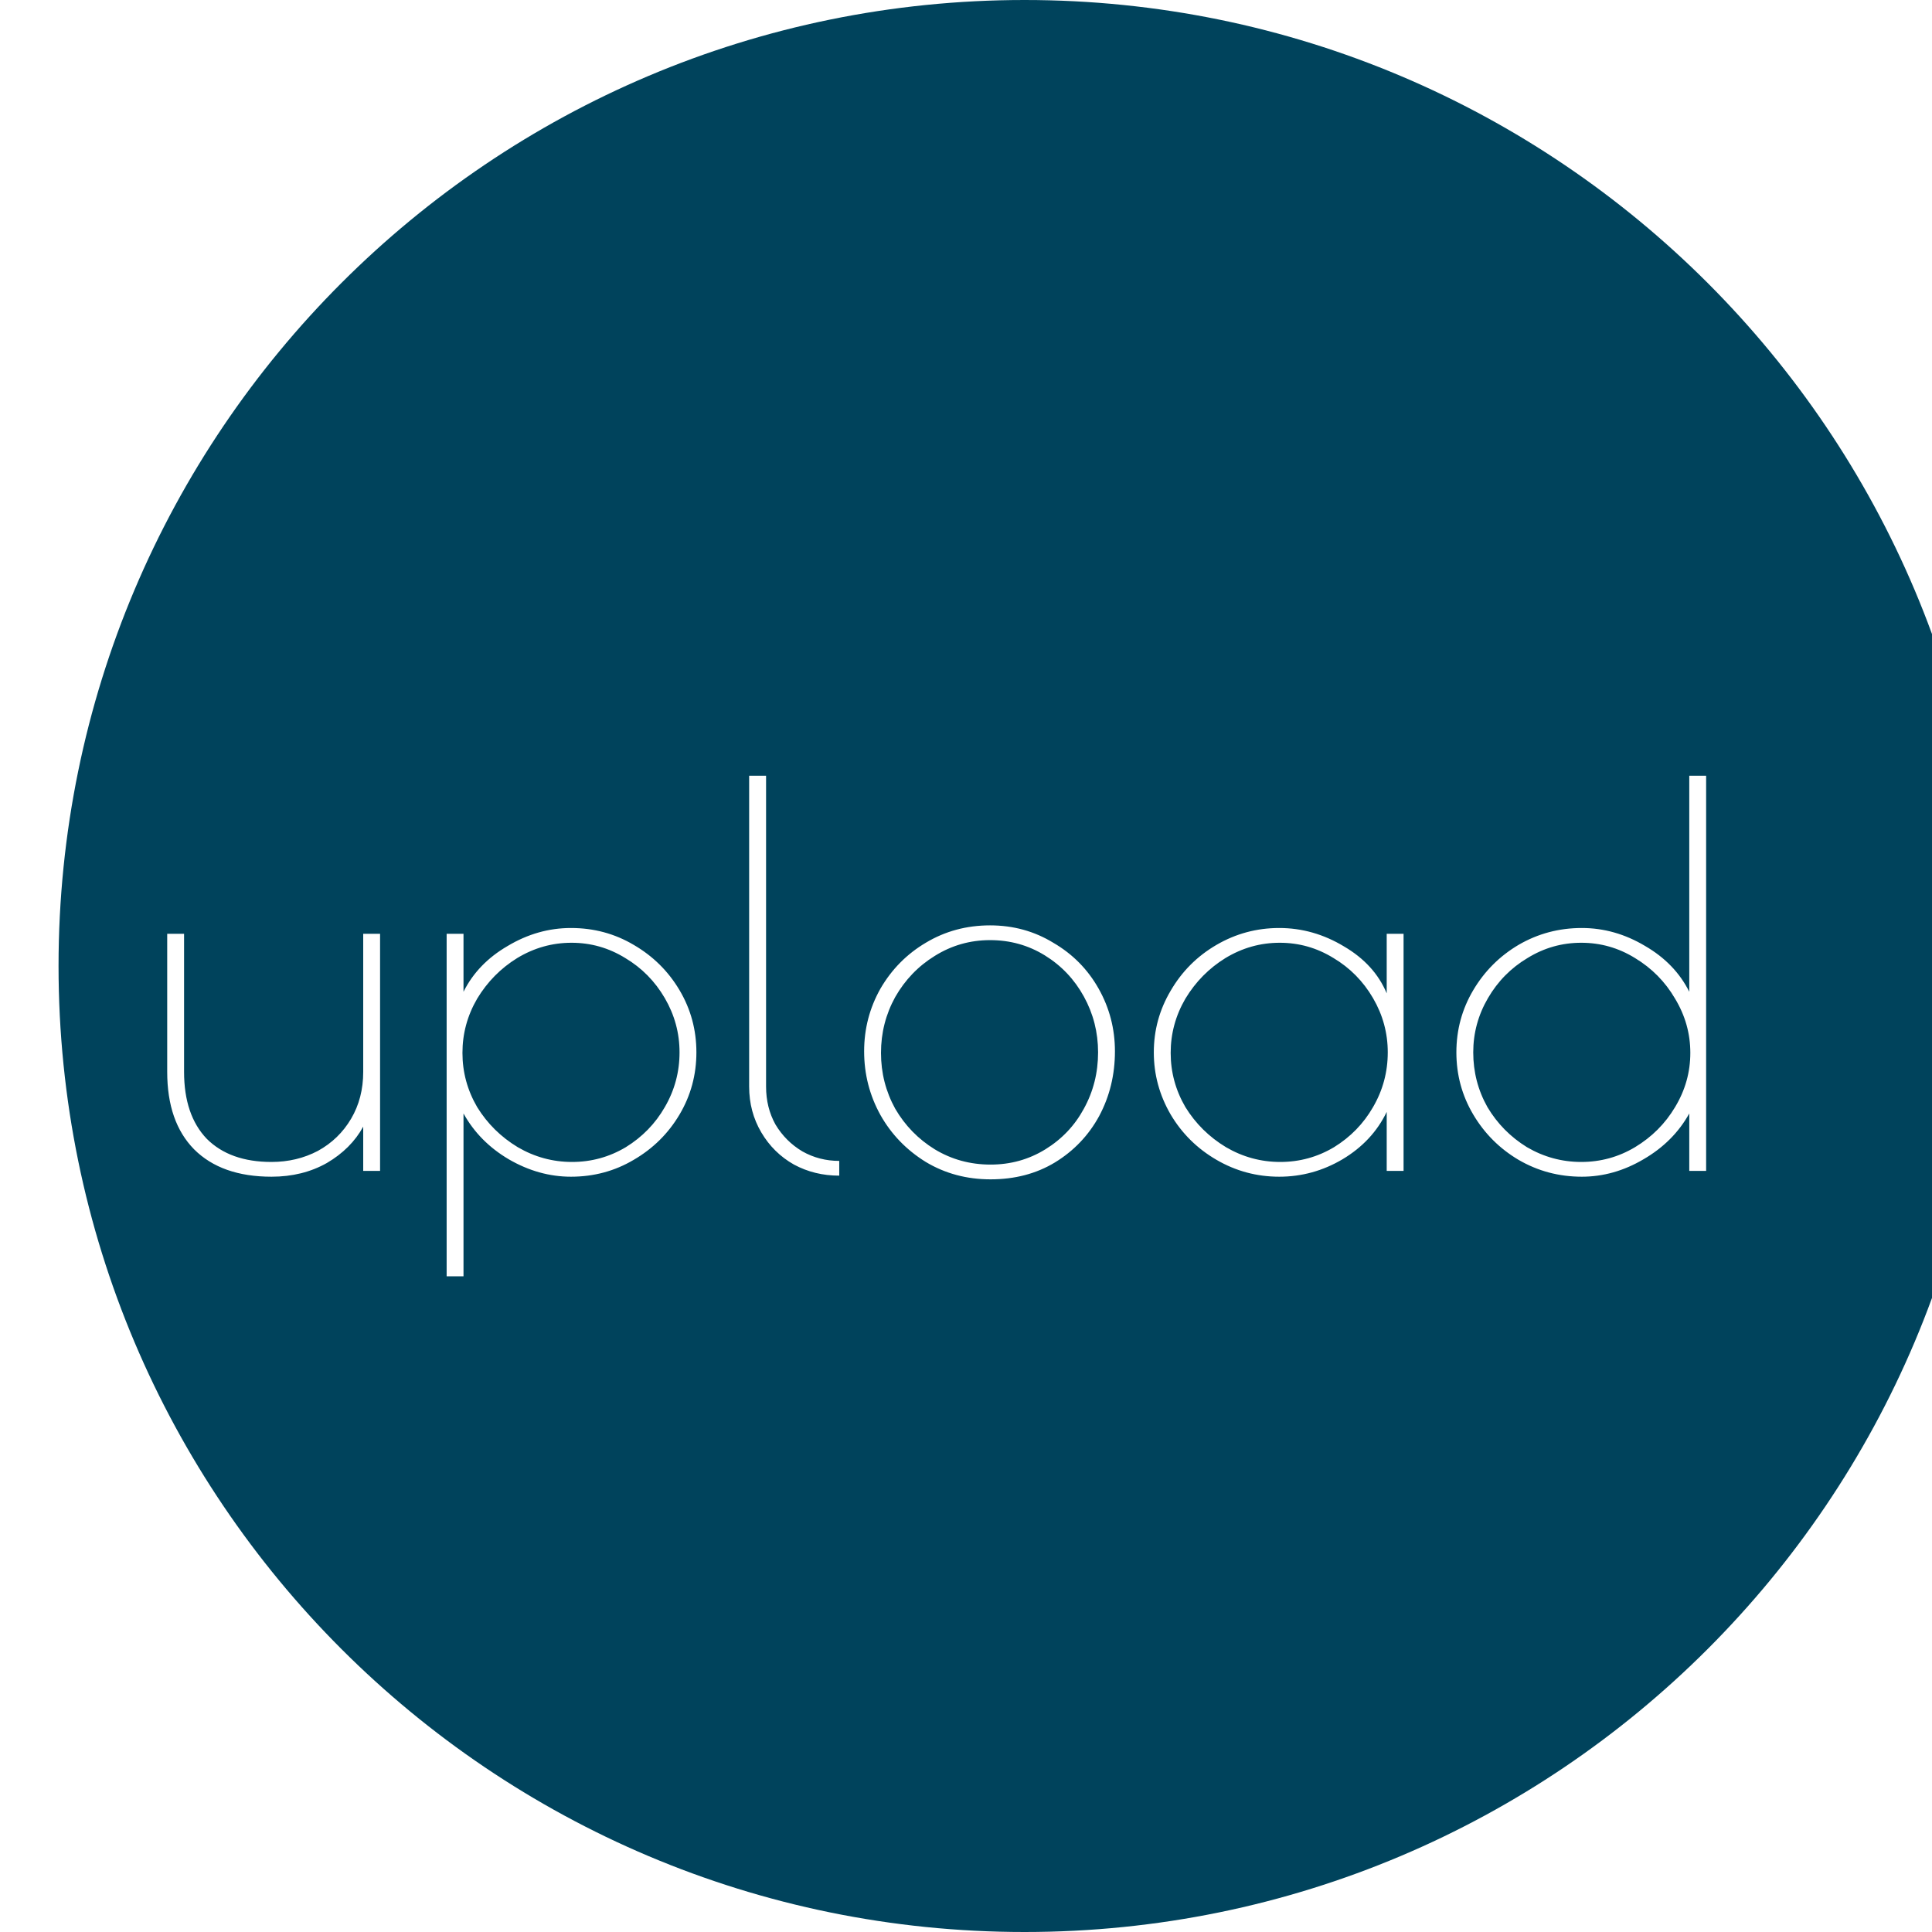 <svg width="33" height="33" viewBox="0 0 33 33" version="1.1" xmlns="http://www.w3.org/2000/svg" xmlns:xlink="http://www.w3.org/1999/xlink">
<title>play_button</title>
<desc>Created using Figma</desc>
<g id="Canvas" transform="translate(-6383 -699)">
<g id="play_button">
<g id="Ellipse" filter="url(#filter0_iii)">
<use xlink:href="#path0_fill" transform="translate(6383 699)" fill="#00435C"/>
</g>
<g id="upload">
<use xlink:href="#path1_fill" transform="translate(6385 710)" fill="#FFFFFF"/>
</g>
</g>
</g>
<defs>
<filter id="filter0_iii" filterUnits="userSpaceOnUse" x="6383" y="698" width="34" height="35" color-interpolation-filters="sRGB">
<feFlood flood-opacity="0" result="BackgroundImageFix"/>
<feBlend mode="normal" in="SourceGraphic" in2="BackgroundImageFix" result="shape"/>
<feColorMatrix in="SourceAlpha" type="matrix" values="0 0 0 0 0 0 0 0 0 0 0 0 0 0 0 0 0 0 255 0" result="hardAlpha"/>
<feOffset dx="0" dy="1"/>
<feGaussianBlur stdDeviation="2.5"/>
<feComposite in2="hardAlpha" operator="arithmetic" k2="-1" k3="1"/>
<feColorMatrix type="matrix" values="0 0 0 0 1 0 0 0 0 0.098 0 0 0 0 0.345 0 0 0 1 0"/>
<feBlend mode="normal" in2="shape" result="effect1_innerShadow"/>
<feColorMatrix in="SourceAlpha" type="matrix" values="0 0 0 0 0 0 0 0 0 0 0 0 0 0 0 0 0 0 255 0" result="hardAlpha"/>
<feOffset dx="0" dy="-1"/>
<feGaussianBlur stdDeviation="2.5"/>
<feComposite in2="hardAlpha" operator="arithmetic" k2="-1" k3="1"/>
<feColorMatrix type="matrix" values="0 0 0 0 0.8 0 0 0 0 0.749 0 0 0 0 0.078 0 0 0 1 0"/>
<feBlend mode="normal" in2="effect1_innerShadow" result="effect2_innerShadow"/>
<feColorMatrix in="SourceAlpha" type="matrix" values="0 0 0 0 0 0 0 0 0 0 0 0 0 0 0 0 0 0 255 0" result="hardAlpha"/>
<feOffset dx="1" dy="0"/>
<feGaussianBlur stdDeviation="2.5"/>
<feComposite in2="hardAlpha" operator="arithmetic" k2="-1" k3="1"/>
<feColorMatrix type="matrix" values="0 0 0 0 0 0 0 0 0 0.757 0 0 0 0 1 0 0 0 1 0"/>
<feBlend mode="normal" in2="effect2_innerShadow" result="effect3_innerShadow"/>
</filter>
<path id="path0_fill" d="M 33 16.5C 33 25.613 25.613 33 16.5 33C 7.387 33 0 25.613 0 16.5C 0 7.387 7.387 0 16.5 0C 25.613 0 33 7.387 33 16.5Z"/>
<path id="path1_fill" d="M 2.638 9.099C 2.068 9.099 1.627 8.943 1.315 8.631C 1.009 8.319 0.856 7.878 0.856 7.308L 0.856 4.95L 1.144 4.95L 1.144 7.308C 1.144 7.8 1.273 8.181 1.531 8.451C 1.795 8.715 2.164 8.847 2.638 8.847C 2.926 8.847 3.19 8.784 3.43 8.658C 3.67 8.526 3.859 8.343 3.997 8.109C 4.135 7.875 4.204 7.608 4.204 7.308L 4.204 4.95L 4.492 4.95L 4.492 9L 4.204 9L 4.204 8.244C 4.066 8.496 3.859 8.703 3.583 8.865C 3.307 9.021 2.992 9.099 2.638 9.099ZM 5.629 4.95L 5.917 4.95L 5.917 5.94C 6.079 5.616 6.331 5.355 6.673 5.157C 7.015 4.953 7.375 4.851 7.753 4.851C 8.143 4.851 8.5 4.947 8.824 5.139C 9.154 5.331 9.415 5.589 9.607 5.913C 9.799 6.237 9.895 6.591 9.895 6.975C 9.895 7.359 9.799 7.713 9.607 8.037C 9.415 8.361 9.154 8.619 8.824 8.811C 8.5 9.003 8.143 9.099 7.753 9.099C 7.387 9.099 7.033 9 6.691 8.802C 6.355 8.604 6.097 8.343 5.917 8.019L 5.917 10.8L 5.629 10.8L 5.629 4.95ZM 7.771 8.847C 8.101 8.847 8.407 8.763 8.689 8.595C 8.971 8.421 9.193 8.193 9.355 7.911C 9.523 7.623 9.607 7.311 9.607 6.975C 9.607 6.645 9.523 6.336 9.355 6.048C 9.187 5.76 8.962 5.532 8.68 5.364C 8.398 5.19 8.092 5.103 7.762 5.103C 7.432 5.103 7.123 5.19 6.835 5.364C 6.553 5.538 6.325 5.769 6.151 6.057C 5.983 6.345 5.899 6.654 5.899 6.984C 5.899 7.314 5.983 7.623 6.151 7.911C 6.325 8.193 6.556 8.421 6.844 8.595C 7.132 8.763 7.441 8.847 7.771 8.847ZM 12.335 9.081C 12.053 9.081 11.796 9.018 11.562 8.892C 11.328 8.76 11.142 8.577 11.004 8.343C 10.866 8.109 10.796 7.848 10.796 7.56L 10.796 2.25L 11.085 2.25L 11.085 7.56C 11.085 7.8 11.139 8.016 11.246 8.208C 11.361 8.4 11.514 8.553 11.706 8.667C 11.898 8.775 12.107 8.829 12.335 8.829L 12.335 9.081ZM 14.92 9.144C 14.512 9.144 14.143 9.045 13.813 8.847C 13.483 8.643 13.225 8.376 13.039 8.046C 12.853 7.71 12.76 7.347 12.76 6.957C 12.76 6.573 12.853 6.216 13.039 5.886C 13.231 5.556 13.489 5.295 13.813 5.103C 14.143 4.905 14.509 4.806 14.911 4.806C 15.307 4.806 15.667 4.905 15.991 5.103C 16.321 5.295 16.579 5.556 16.765 5.886C 16.951 6.216 17.044 6.573 17.044 6.957C 17.044 7.359 16.954 7.728 16.774 8.064C 16.594 8.394 16.342 8.658 16.018 8.856C 15.7 9.048 15.334 9.144 14.92 9.144ZM 14.92 8.892C 15.262 8.892 15.574 8.805 15.856 8.631C 16.138 8.457 16.357 8.226 16.513 7.938C 16.675 7.644 16.756 7.323 16.756 6.975C 16.756 6.633 16.675 6.315 16.513 6.021C 16.351 5.727 16.129 5.493 15.847 5.319C 15.565 5.145 15.253 5.058 14.911 5.058C 14.569 5.058 14.254 5.148 13.966 5.328C 13.684 5.502 13.459 5.736 13.291 6.03C 13.129 6.324 13.048 6.642 13.048 6.984C 13.048 7.326 13.129 7.644 13.291 7.938C 13.459 8.226 13.684 8.457 13.966 8.631C 14.254 8.805 14.572 8.892 14.92 8.892ZM 19.85 9.099C 19.466 9.099 19.109 9.003 18.779 8.811C 18.449 8.619 18.188 8.361 17.996 8.037C 17.804 7.707 17.708 7.353 17.708 6.975C 17.708 6.597 17.804 6.246 17.996 5.922C 18.188 5.592 18.449 5.331 18.779 5.139C 19.109 4.947 19.466 4.851 19.85 4.851C 20.24 4.851 20.609 4.956 20.957 5.166C 21.305 5.37 21.548 5.637 21.686 5.967L 21.686 4.95L 21.974 4.95L 21.974 9L 21.686 9L 21.686 7.992C 21.524 8.328 21.272 8.598 20.93 8.802C 20.594 9 20.234 9.099 19.85 9.099ZM 19.868 8.847C 20.198 8.847 20.504 8.763 20.786 8.595C 21.068 8.421 21.29 8.193 21.452 7.911C 21.62 7.623 21.704 7.311 21.704 6.975C 21.704 6.645 21.62 6.336 21.452 6.048C 21.284 5.76 21.059 5.532 20.777 5.364C 20.495 5.19 20.189 5.103 19.859 5.103C 19.529 5.103 19.22 5.19 18.932 5.364C 18.65 5.538 18.422 5.769 18.248 6.057C 18.08 6.345 17.996 6.654 17.996 6.984C 17.996 7.314 18.08 7.623 18.248 7.911C 18.422 8.193 18.653 8.421 18.941 8.595C 19.229 8.763 19.538 8.847 19.868 8.847ZM 25.018 9.099C 24.628 9.099 24.268 9.003 23.938 8.811C 23.614 8.619 23.356 8.361 23.164 8.037C 22.972 7.713 22.876 7.359 22.876 6.975C 22.876 6.591 22.972 6.237 23.164 5.913C 23.356 5.589 23.614 5.331 23.938 5.139C 24.268 4.947 24.628 4.851 25.018 4.851C 25.396 4.851 25.756 4.953 26.098 5.157C 26.44 5.355 26.692 5.616 26.854 5.94L 26.854 2.25L 27.142 2.25L 27.142 9L 26.854 9L 26.854 8.019C 26.674 8.343 26.413 8.604 26.071 8.802C 25.735 9 25.384 9.099 25.018 9.099ZM 25.009 8.847C 25.339 8.847 25.645 8.763 25.927 8.595C 26.215 8.421 26.443 8.193 26.611 7.911C 26.785 7.623 26.872 7.314 26.872 6.984C 26.872 6.654 26.785 6.345 26.611 6.057C 26.443 5.769 26.215 5.538 25.927 5.364C 25.645 5.19 25.339 5.103 25.009 5.103C 24.679 5.103 24.373 5.19 24.091 5.364C 23.809 5.532 23.584 5.76 23.416 6.048C 23.248 6.336 23.164 6.645 23.164 6.975C 23.164 7.311 23.245 7.623 23.407 7.911C 23.575 8.193 23.8 8.421 24.082 8.595C 24.37 8.763 24.679 8.847 25.009 8.847Z"/>
</defs>
</svg>
